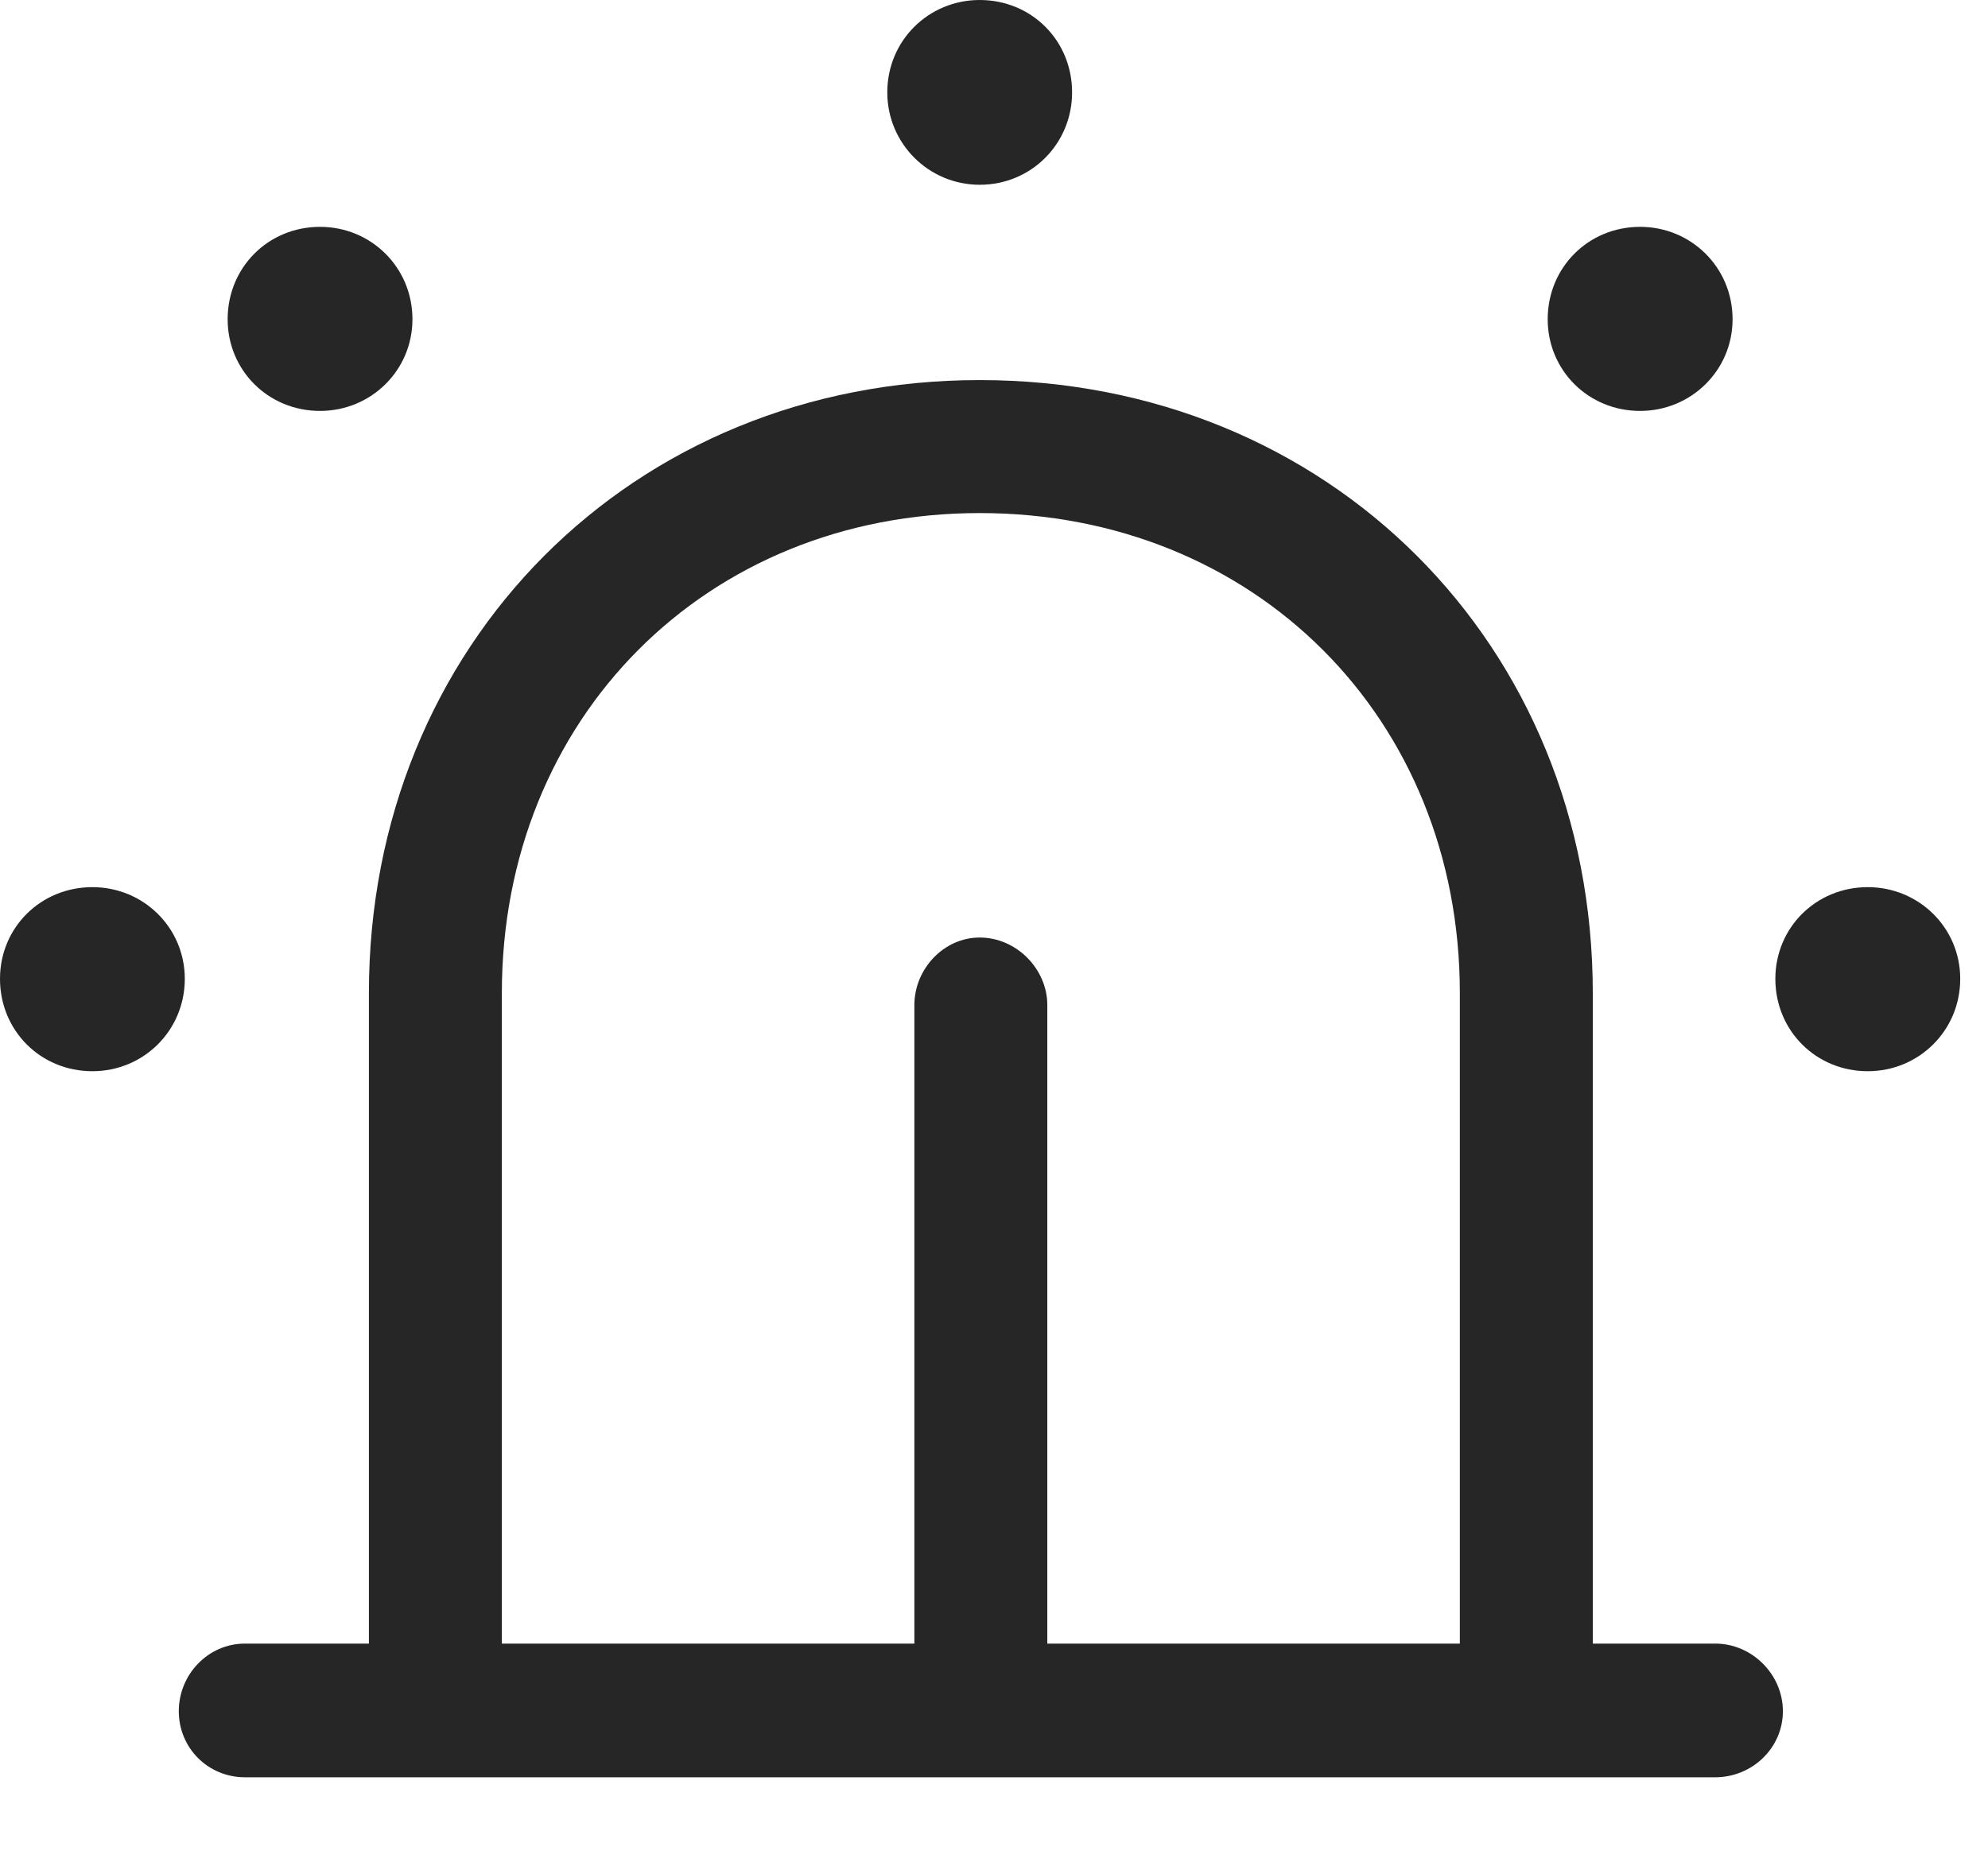 <?xml version="1.0" encoding="UTF-8"?>
<!--Generator: Apple Native CoreSVG 326-->
<!DOCTYPE svg
PUBLIC "-//W3C//DTD SVG 1.1//EN"
       "http://www.w3.org/Graphics/SVG/1.1/DTD/svg11.dtd">
<svg version="1.1" xmlns="http://www.w3.org/2000/svg" xmlns:xlink="http://www.w3.org/1999/xlink" viewBox="0 0 25.84 24.307">
 <g>
  <rect height="24.307" opacity="0" width="25.84" x="0" y="0"/>
  <path d="M1.201 13.926C1.865 13.926 2.402 13.398 2.402 12.725C2.402 12.06 1.865 11.533 1.201 11.533C0.527 11.533 0 12.06 0 12.725C0 13.398 0.527 13.926 1.201 13.926ZM4.16 5.342C4.824 5.342 5.361 4.814 5.361 4.15C5.361 3.477 4.824 2.949 4.16 2.949C3.486 2.949 2.959 3.477 2.959 4.15C2.959 4.814 3.486 5.342 4.16 5.342ZM12.734 2.402C13.408 2.402 13.935 1.865 13.935 1.201C13.935 0.527 13.408 0 12.734 0C12.07 0 11.533 0.527 11.533 1.201C11.533 1.865 12.07 2.402 12.734 2.402ZM21.318 5.342C21.982 5.342 22.52 4.814 22.52 4.15C22.52 3.477 21.982 2.949 21.318 2.949C20.645 2.949 20.117 3.477 20.117 4.15C20.117 4.814 20.645 5.342 21.318 5.342ZM24.277 13.926C24.941 13.926 25.479 13.398 25.479 12.725C25.479 12.06 24.941 11.533 24.277 11.533C23.604 11.533 23.076 12.06 23.076 12.725C23.076 13.398 23.604 13.926 24.277 13.926Z" fill="black" fill-opacity="0.85"/>
  <path d="M18.975 22.236L20.703 22.236L20.703 12.91C20.703 8.379 17.266 4.941 12.734 4.941C8.223 4.941 4.795 8.379 4.795 12.91L4.795 22.236L6.523 22.236L6.523 12.91C6.523 9.336 9.18 6.67 12.734 6.67C16.309 6.67 18.975 9.336 18.975 12.91ZM22.295 23.105C22.773 23.105 23.174 22.725 23.174 22.246C23.174 21.768 22.773 21.367 22.295 21.367L3.184 21.367C2.705 21.367 2.324 21.768 2.324 22.246C2.324 22.725 2.705 23.105 3.184 23.105ZM13.613 13.066C13.613 12.598 13.213 12.188 12.734 12.188C12.266 12.188 11.885 12.598 11.885 13.066L11.885 22.236L13.613 22.236Z" fill="black" fill-opacity="0.85"/>
 </g>
</svg>
